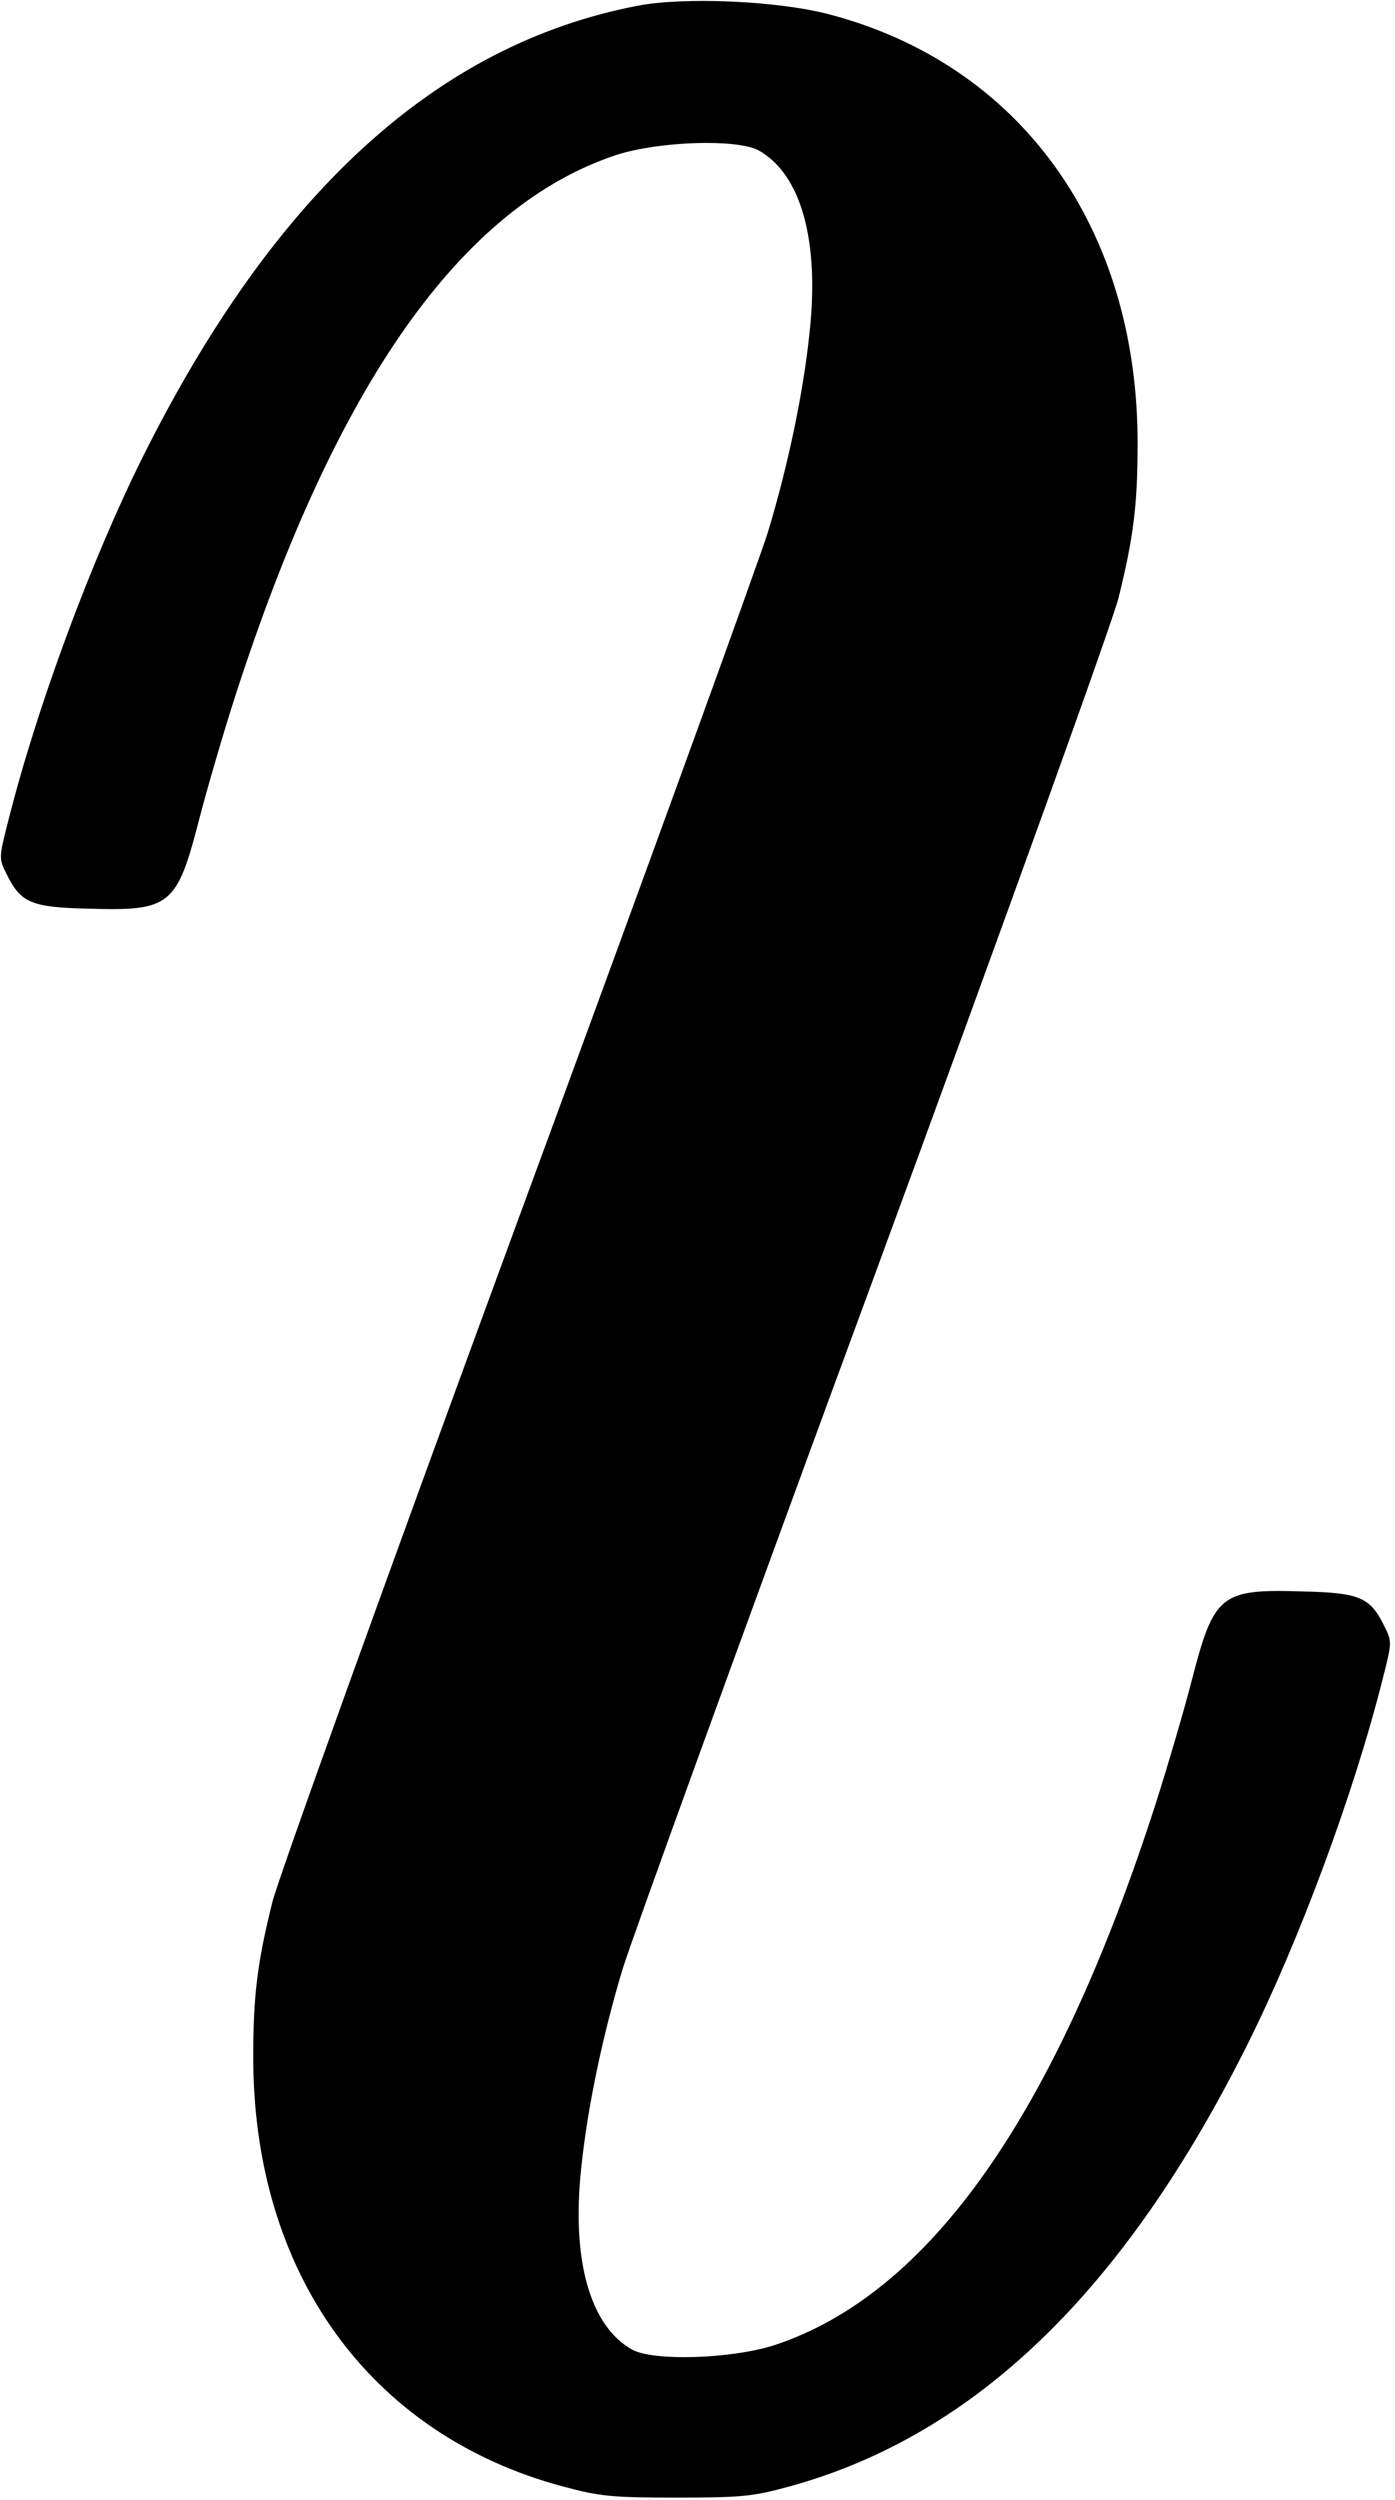 <?xml version="1.0" standalone="no"?>
<!DOCTYPE svg PUBLIC "-//W3C//DTD SVG 20010904//EN"
 "http://www.w3.org/TR/2001/REC-SVG-20010904/DTD/svg10.dtd">
<svg version="1.0" xmlns="http://www.w3.org/2000/svg"
 width="336pt" height="602pt" viewBox="0 0 336 602"
 preserveAspectRatio="xMidYMid meet">
<g transform="translate(0,602) scale(0.1,-0.1)"
fill="#000000" stroke="none">
<path d="M1535 6006 c-483 -93 -874 -451 -1191 -1086 -125 -251 -255 -602
-324 -876 -23 -90 -23 -91 -4 -129 34 -69 59 -80 198 -83 197 -6 212 7 266
216 18 70 57 204 87 297 242 750 545 1179 918 1302 103 33 289 39 342 11 102
-57 147 -216 123 -438 -15 -146 -52 -321 -100 -480 -23 -74 -295 -823 -605
-1665 -317 -862 -574 -1576 -589 -1635 -36 -145 -46 -224 -46 -371 -1 -521
280 -911 745 -1036 90 -24 117 -27 275 -27 159 0 184 3 272 27 447 123 807
471 1104 1067 125 251 255 602 324 876 23 90 23 91 4 129 -34 69 -59 80 -198
83 -197 6 -212 -7 -266 -216 -18 -70 -57 -203 -87 -297 -242 -750 -545 -1179
-918 -1302 -103 -33 -289 -39 -342 -11 -102 57 -147 216 -123 438 15 146 52
321 100 480 23 74 295 824 605 1665 317 862 574 1576 589 1635 36 145 46 224
46 371 1 521 -283 915 -745 1035 -123 32 -347 42 -460 20z"/>
</g>
</svg>
